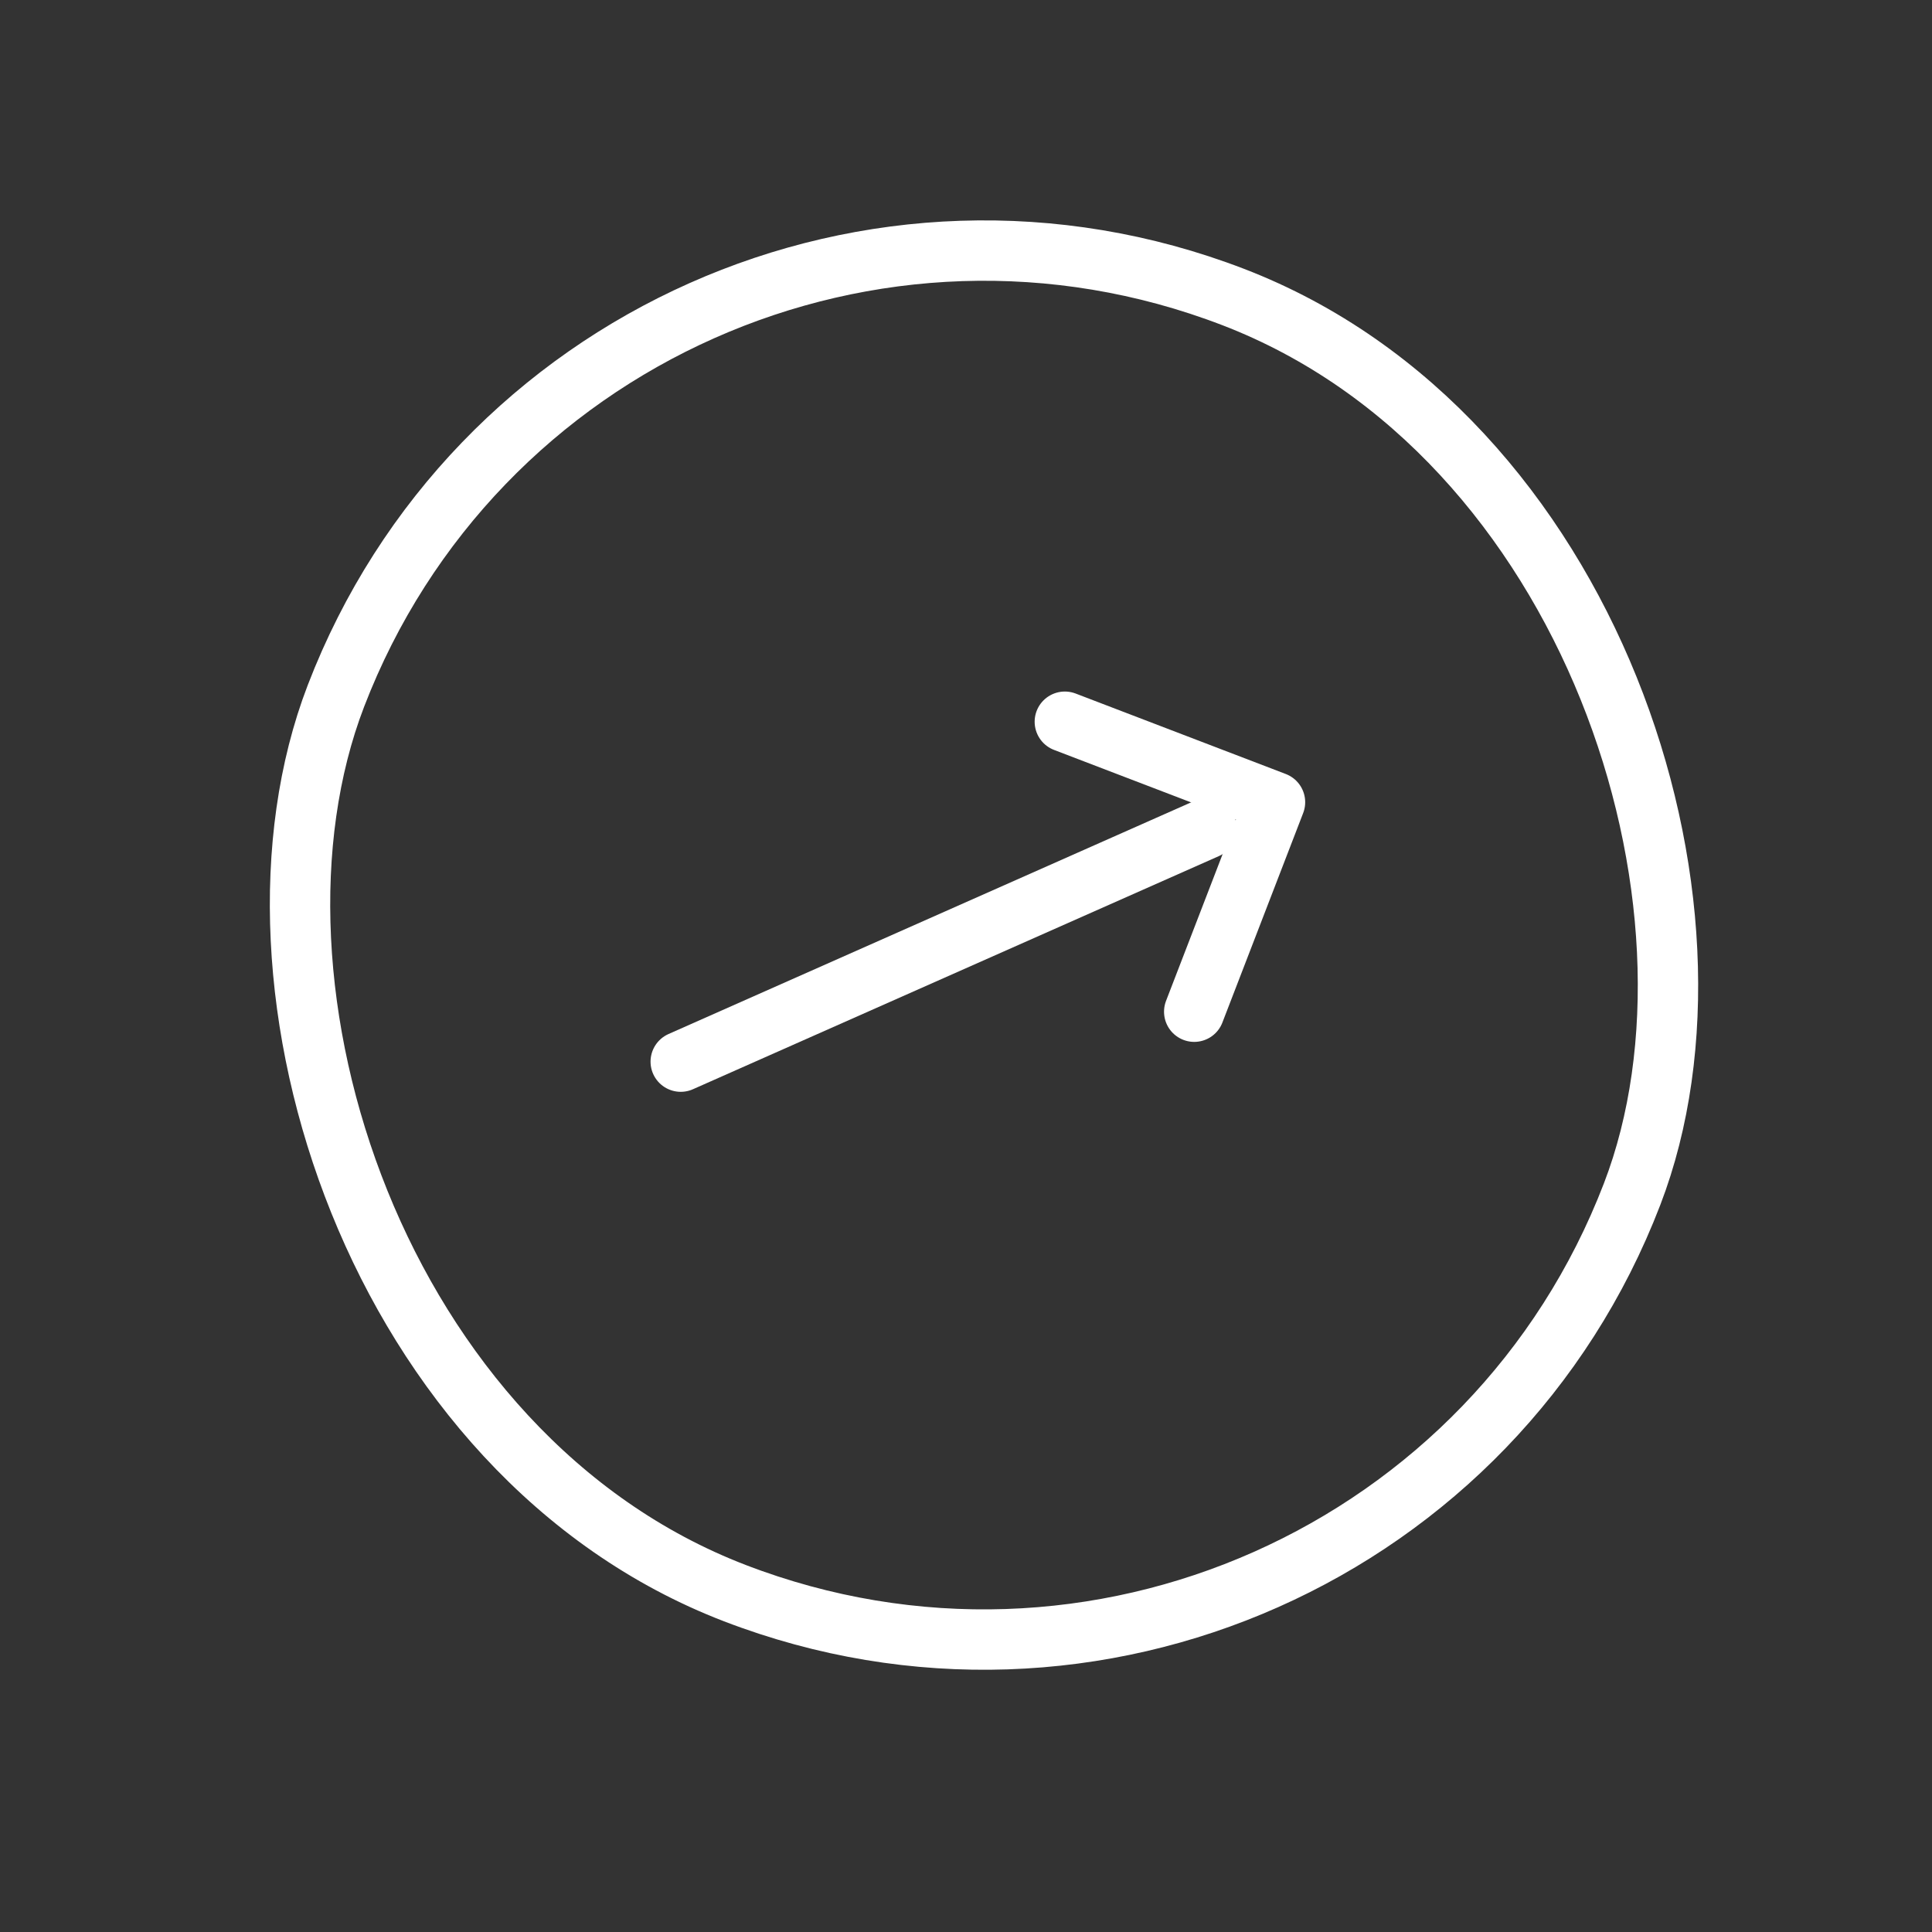 <svg width="32" height="32" viewBox="0 0 32 32" fill="none" xmlns="http://www.w3.org/2000/svg">
<rect x="0" y="0" width="32" height="32" fill="#333333" stroke="none"/>
<rect x="9.69" y="0.793" width="23" height="23" rx="11.5" transform="rotate(21.026 9.69 0.793)" stroke="white"/>
<path d="M17.637 11.954L21.118 13.287L19.78 16.757" stroke="white" stroke-linecap="round" stroke-linejoin="round"/>
<path d="M19.985 13.723L11.275 17.584" stroke="white" stroke-linecap="round" stroke-linejoin="round"/>
</svg>

